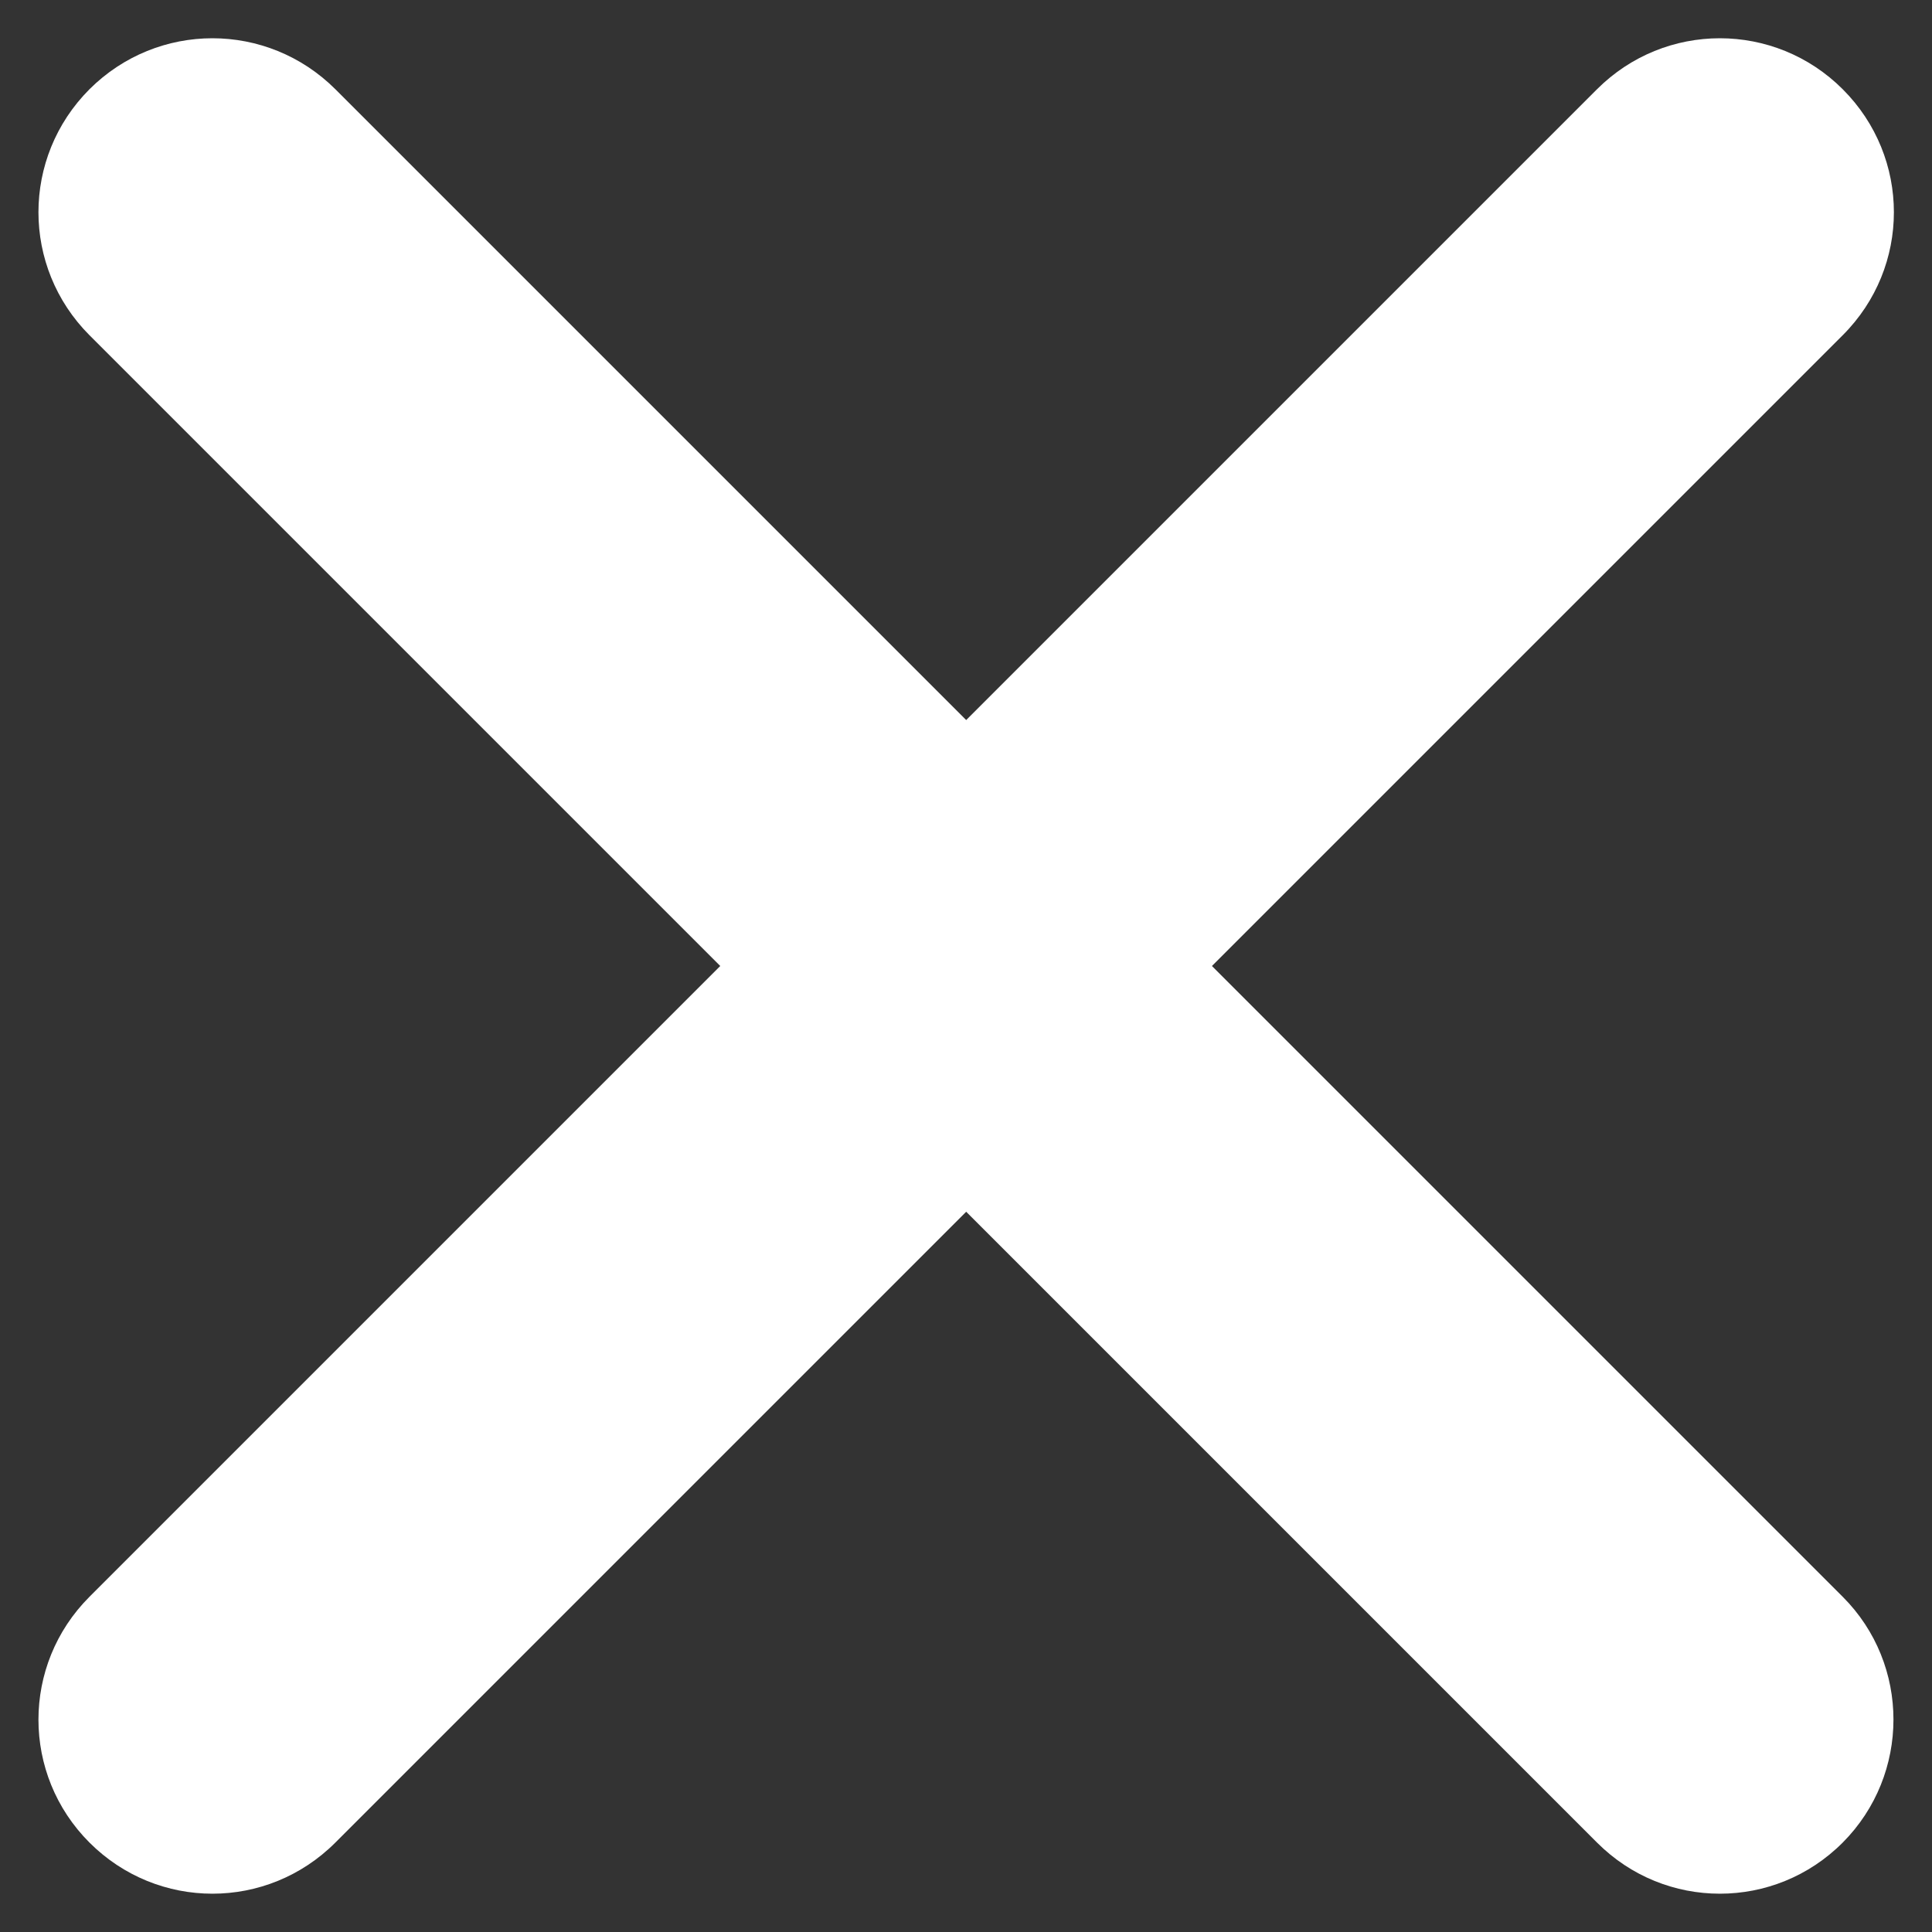 <svg width='10' height='10' viewBox='0 0 10 10' fill='none' xmlns='http://www.w3.org/2000/svg'><rect x="0" y="0" width="10" height="10" fill="#333333" stroke="none"/><path d='M9.538 8.265L6.273 5L9.538 1.735C9.891 1.382 9.891 0.815 9.538 0.462C9.186 0.11 8.618 0.11 8.266 0.462L5.001 3.727L1.736 0.462C1.383 0.11 0.816 0.11 0.463 0.462C0.111 0.815 0.111 1.382 0.463 1.735L3.728 5L0.463 8.265C0.111 8.617 0.111 9.185 0.463 9.537C0.816 9.89 1.383 9.89 1.736 9.537L5.001 6.272L8.266 9.537C8.618 9.89 9.186 9.89 9.538 9.537C9.888 9.185 9.888 8.615 9.538 8.265Z' fill='white'/></svg>